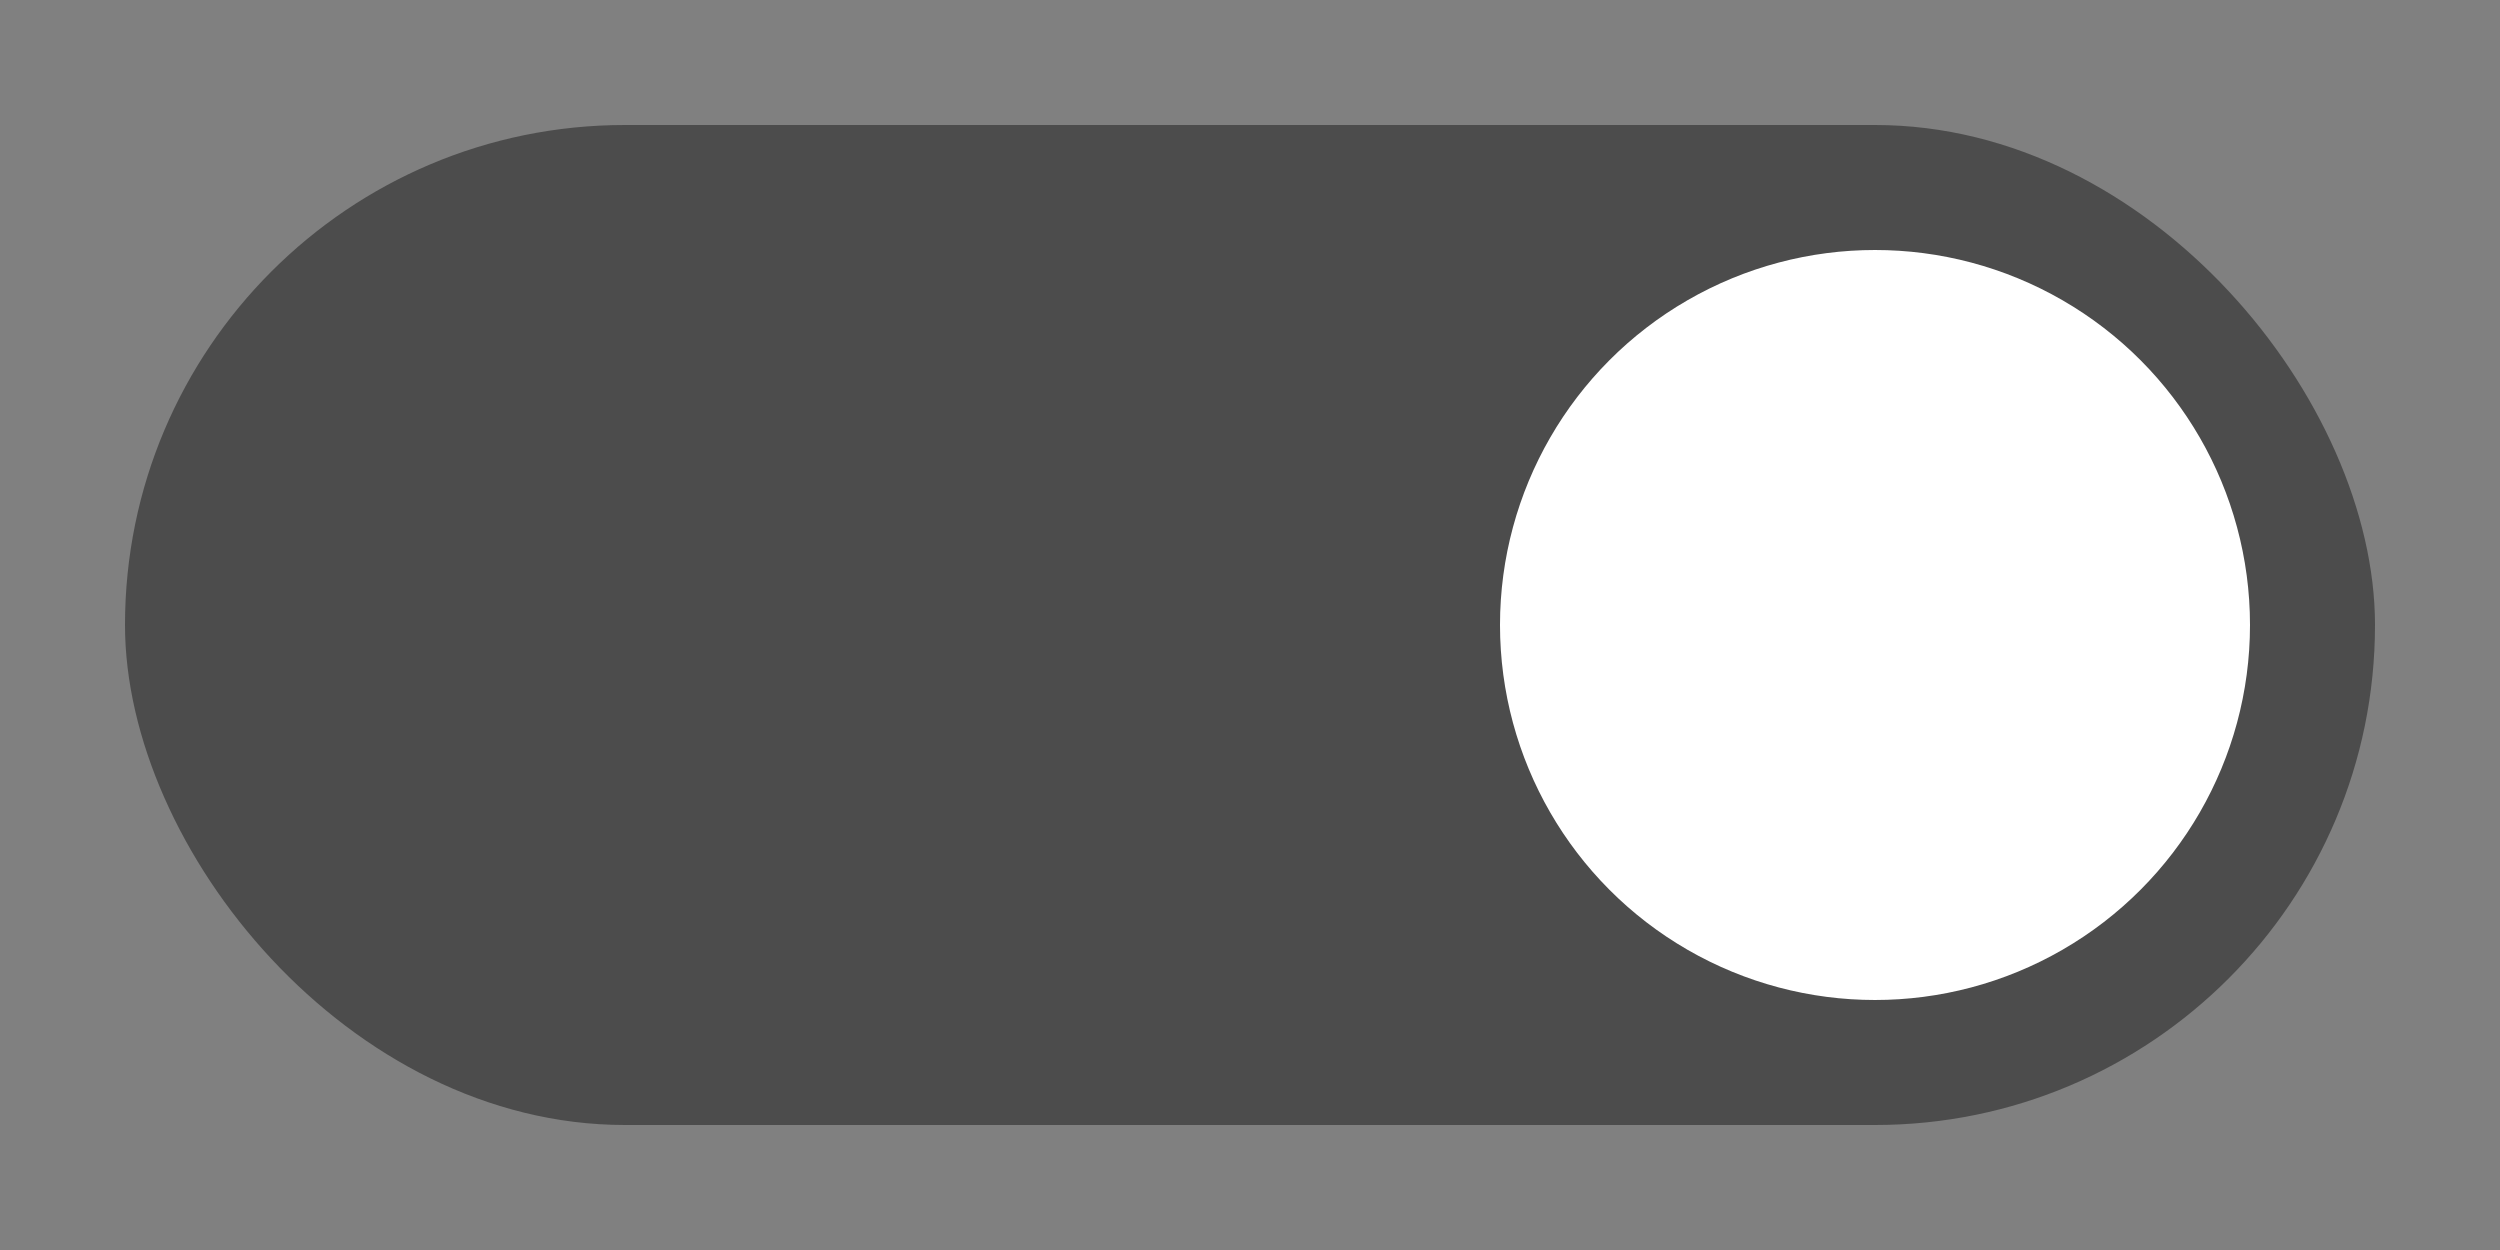 <svg xmlns="http://www.w3.org/2000/svg" width="40" height="20" viewBox="0 0 40 20">
  <rect x="0" y="0" width="40" height="20" fill="#808080" stroke="none"/>
  <rect x="2" y="2" width="36" height="16" ry="8" fill="#4c4c4c"/>
  <circle cx="30" cy="10" r="6" fill="#ffffff"/>
</svg>
